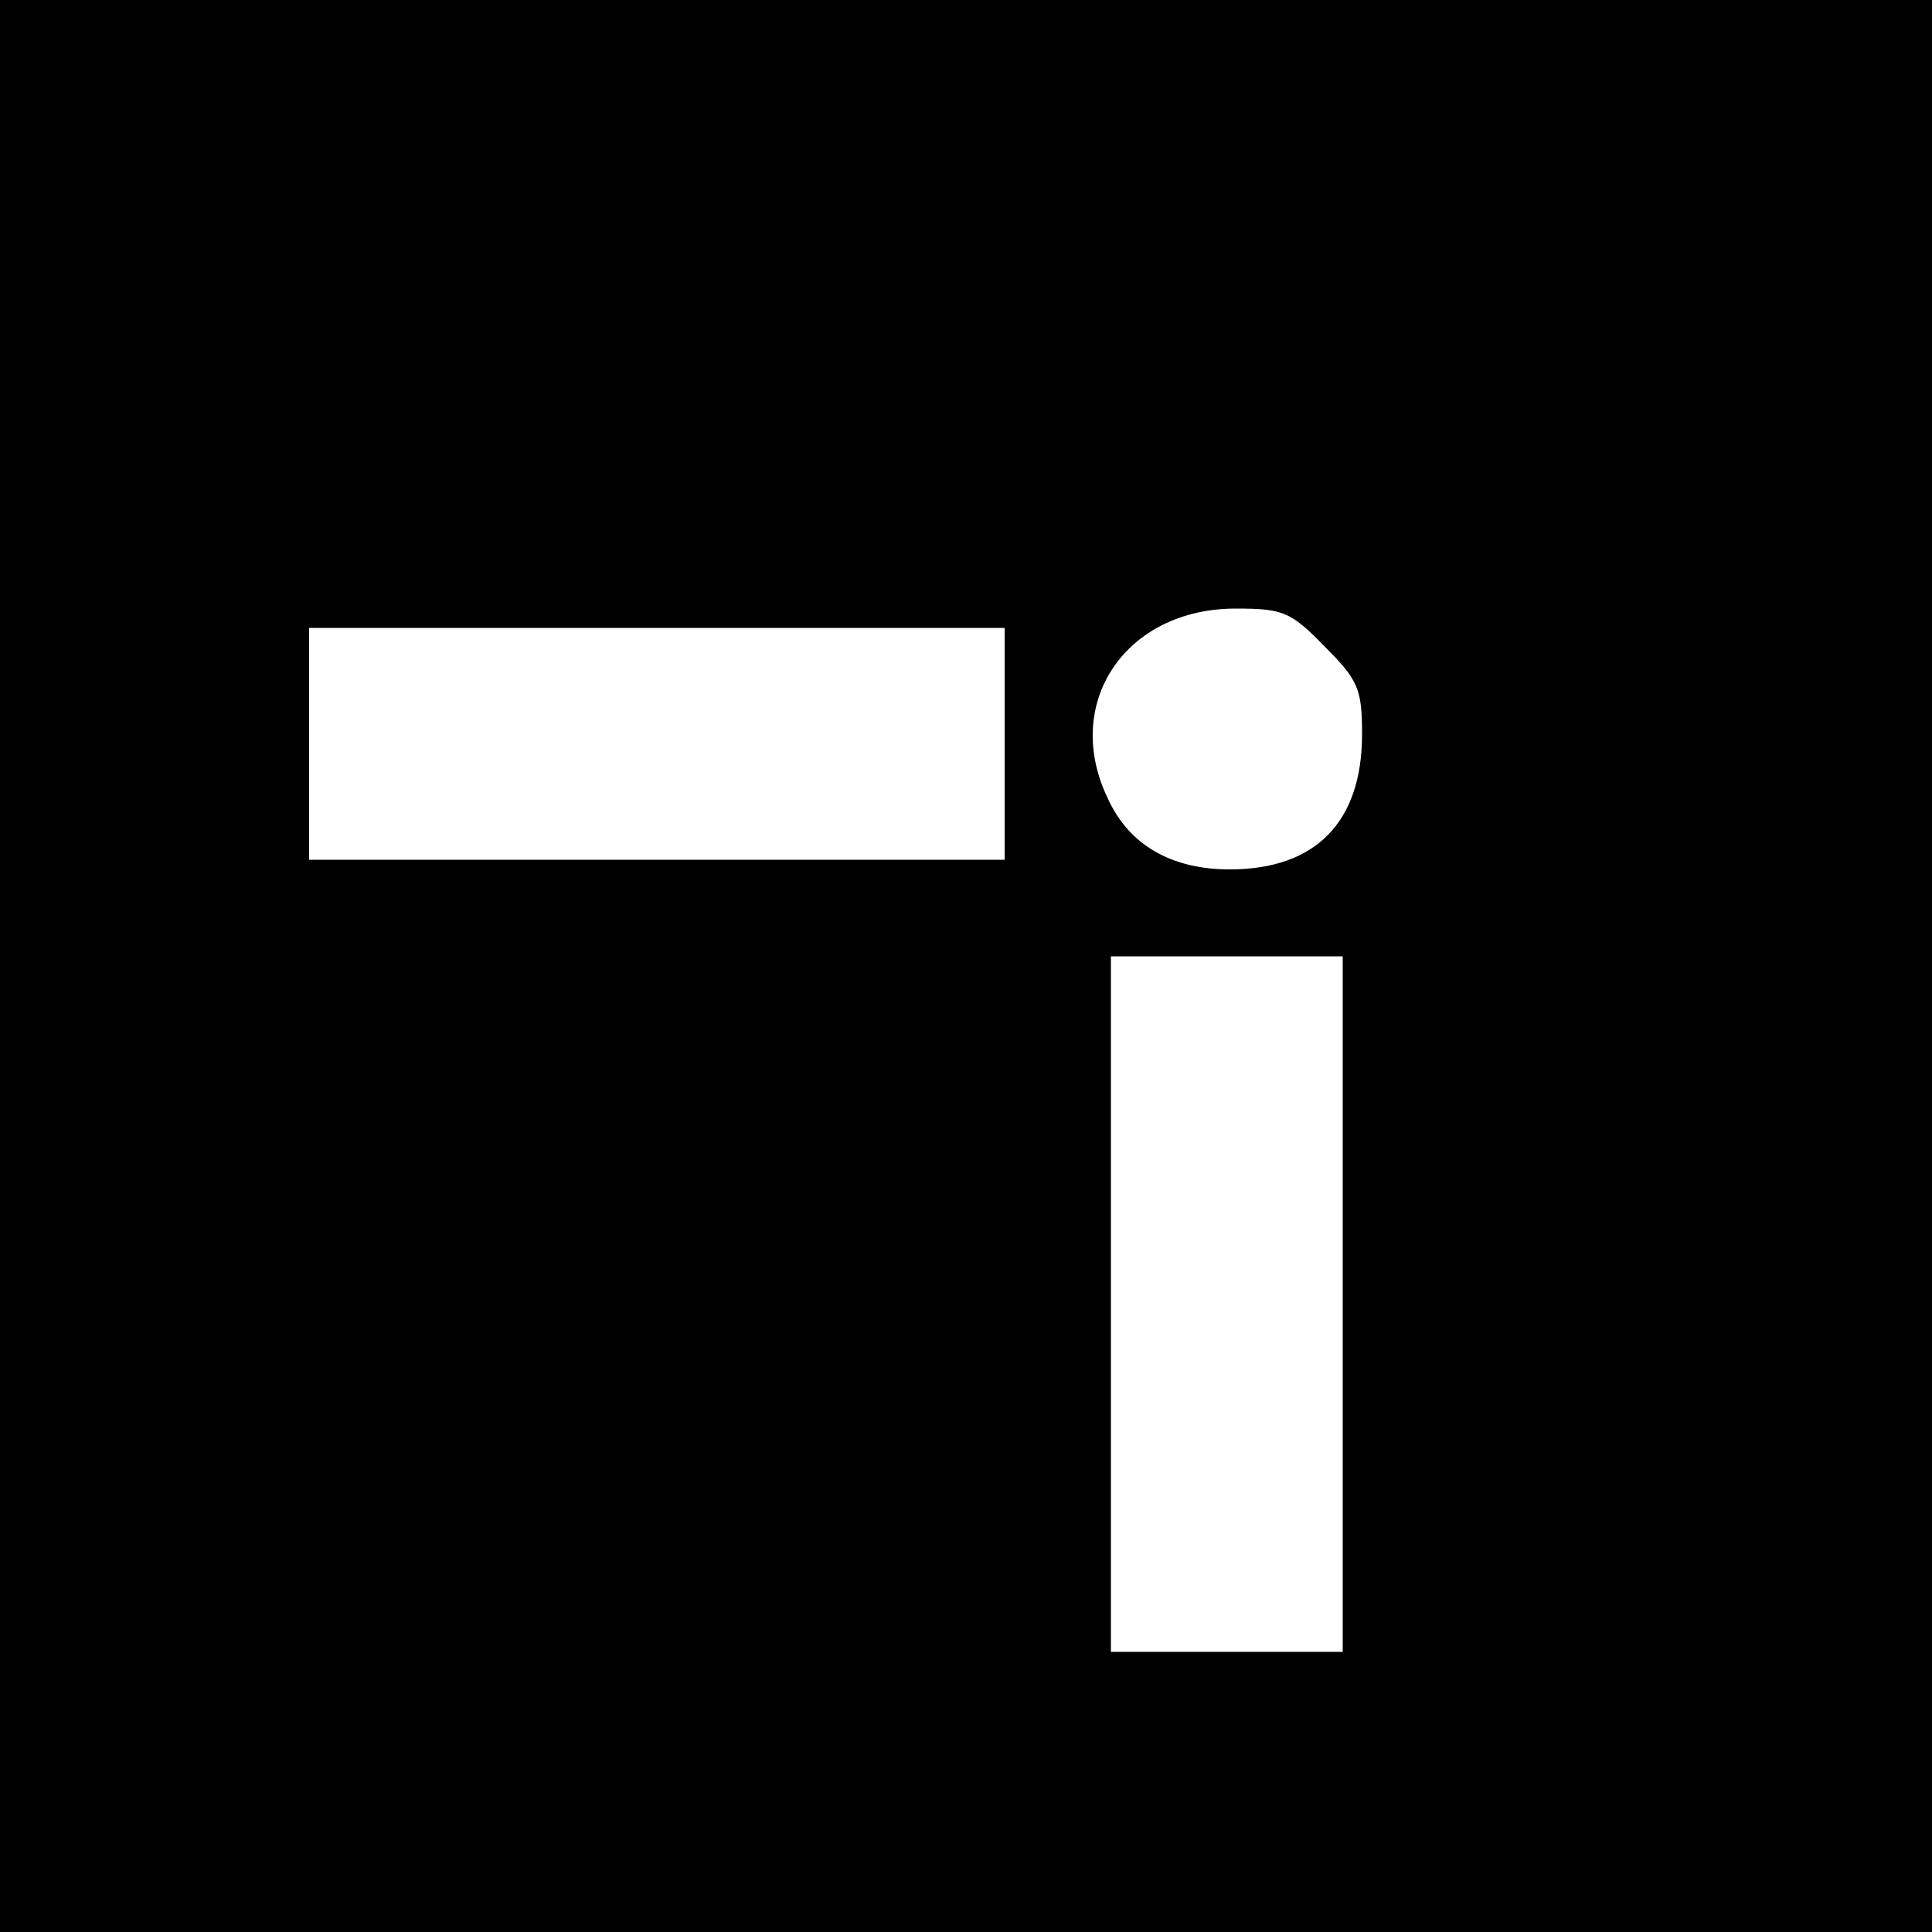 <?xml version="1.0" standalone="no"?>
<!DOCTYPE svg PUBLIC "-//W3C//DTD SVG 20010904//EN"
 "http://www.w3.org/TR/2001/REC-SVG-20010904/DTD/svg10.dtd">
<svg version="1.0" xmlns="http://www.w3.org/2000/svg"
 width="200pt" height="200pt" viewBox="0 0 200 200"
 preserveAspectRatio="xMidYMid meet">
<g transform="translate(0,200) scale(0.1,-0.1)"
fill="#000000" stroke="none">
<path d="M0 1000 l0 -1000 1000 0 1000 0 0 1000 0 1000 -1000 0 -1000 0 0
-1000z m1371 331 c35 -35 39 -44 39 -91 0 -91 -48 -140 -137 -140 -60 0 -104
25 -126 73 -48 99 18 197 132 197 49 0 57 -3 92 -39z m-331 -101 l0 -120 -360
0 -360 0 0 120 0 120 360 0 360 0 0 -120z m350 -580 l0 -360 -120 0 -120 0 0
360 0 360 120 0 120 0 0 -360z"/>
</g>
</svg>
